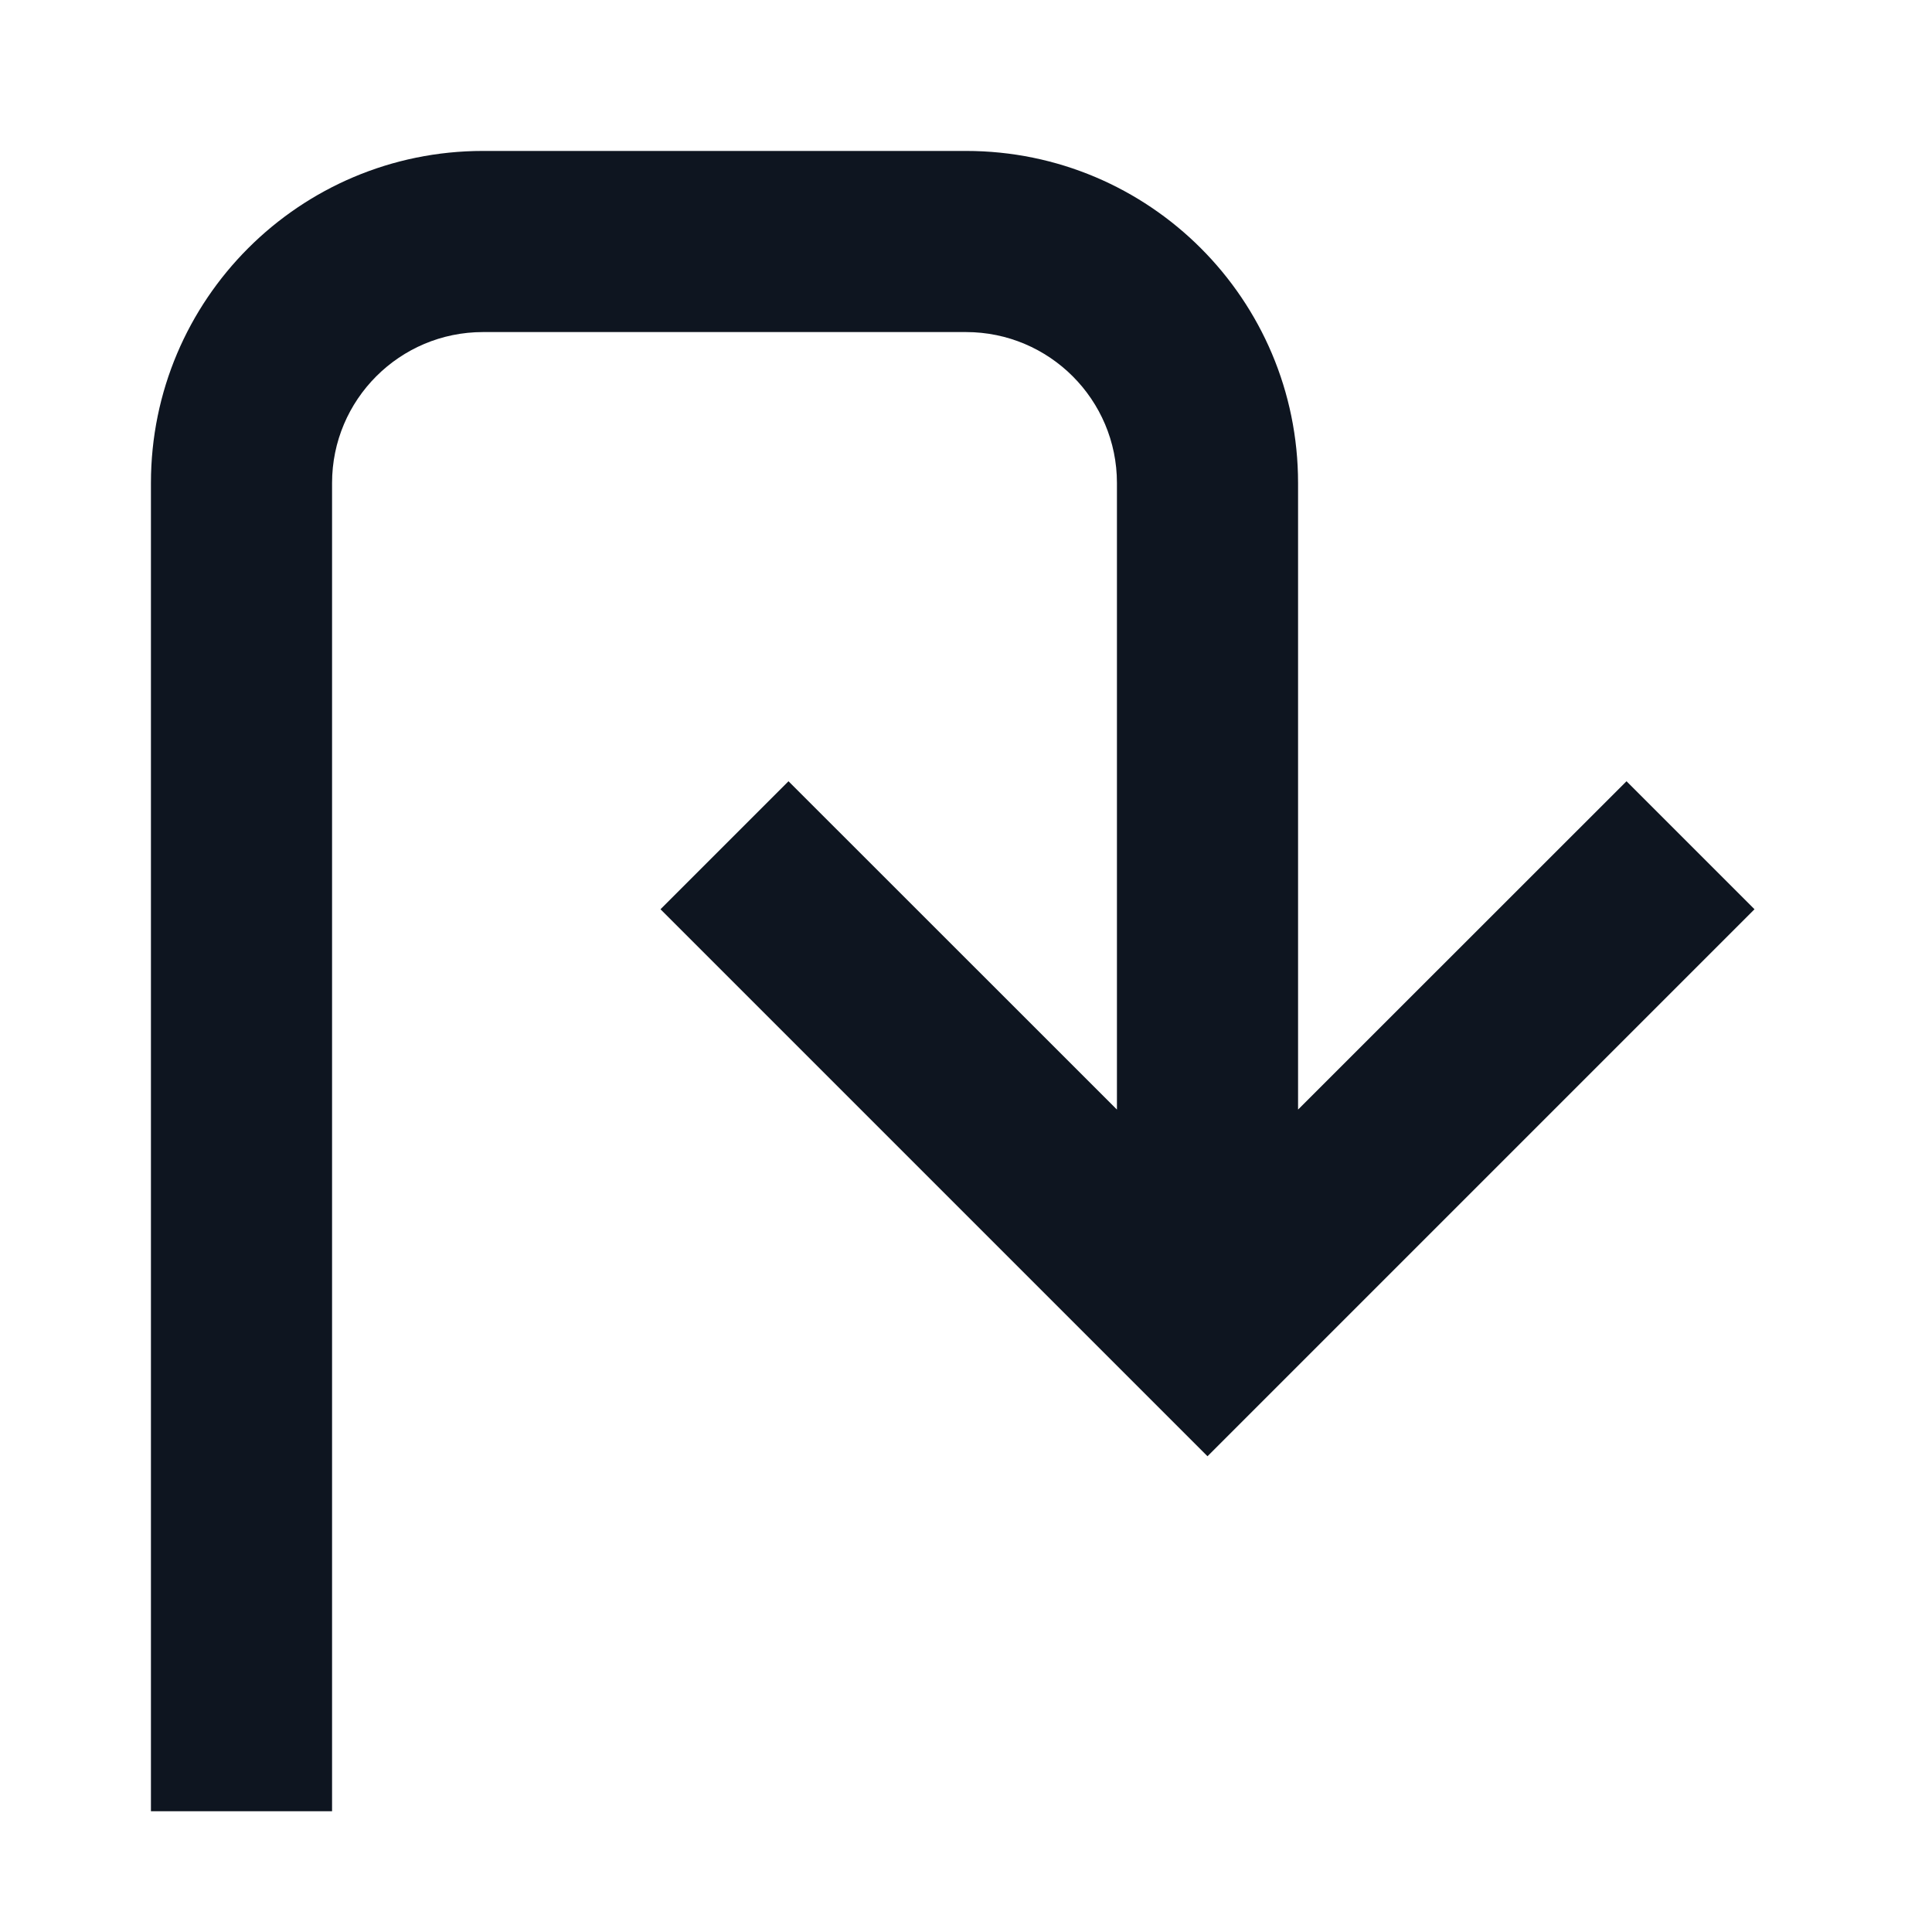 <svg width="16" height="16" viewBox="0 0 16 16" fill="none" xmlns="http://www.w3.org/2000/svg">
<path d="M4 1.25H8C9.519 1.25 10.75 2.481 10.75 4V9.189L13.47 6.47L14.53 7.53L10 12.06L5.47 7.53L6.53 6.47L9.25 9.189V4C9.25 3.31 8.69 2.75 8 2.75H4C3.31 2.75 2.75 3.31 2.75 4L2.75 15H1.25V4C1.25 2.481 2.481 1.25 4 1.25Z" fill="#0E1520"/>
</svg>
